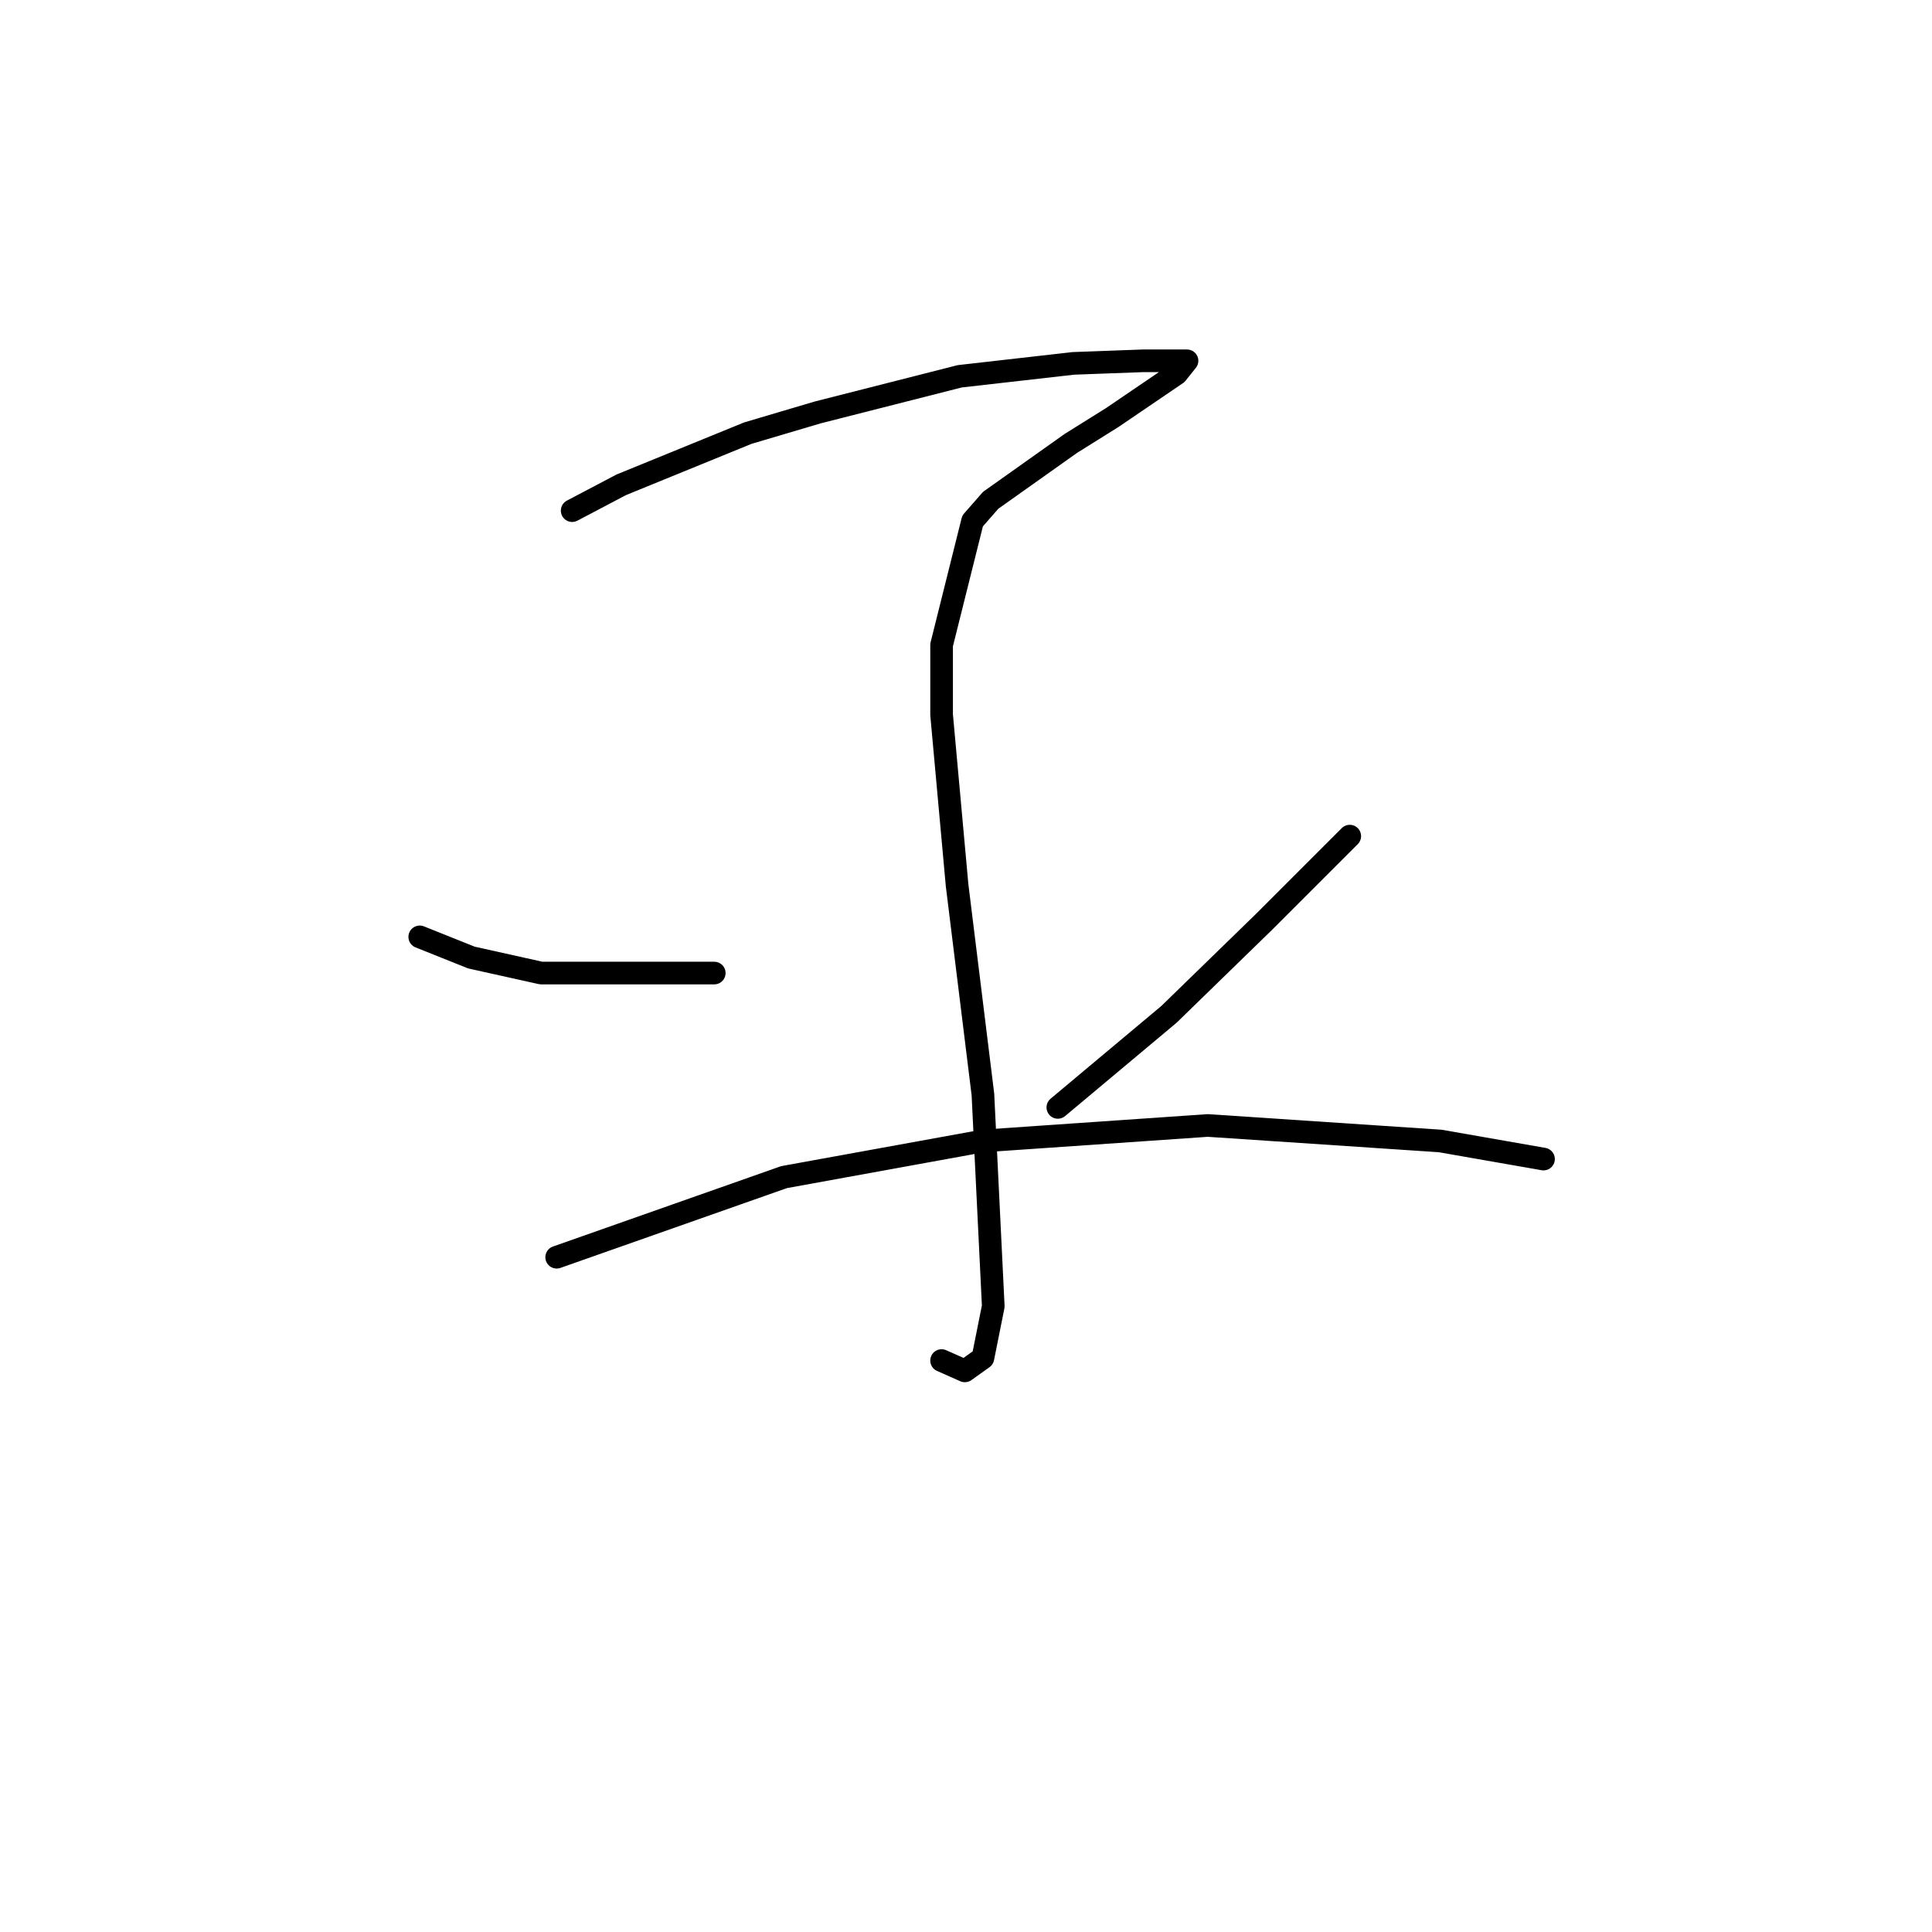 <?xml version="1.0" standalone="no"?>
    <svg width="256" height="256" xmlns="http://www.w3.org/2000/svg" version="1.1">
    <polyline stroke="black" stroke-width="3" stroke-linecap="round" fill="transparent" stroke-linejoin="round" points="75.816 67.662 82.319 64.239 99.092 57.392 108.335 54.654 127.162 49.862 142.223 48.15 151.466 47.808 155.916 47.808 157.285 47.808 155.916 49.519 147.358 55.339 141.881 58.762 131.269 66.292 128.873 69.031 124.766 85.462 124.766 94.704 126.819 117.296 130.242 145.023 131.612 173.093 130.242 179.939 127.846 181.65 124.766 180.281 124.766 180.281 " />
        <polyline stroke="black" stroke-width="3" stroke-linecap="round" fill="transparent" stroke-linejoin="round" points="55.619 124.142 62.466 126.881 71.708 128.935 94.642 128.935 94.642 128.935 " />
        <polyline stroke="black" stroke-width="3" stroke-linecap="round" fill="transparent" stroke-linejoin="round" points="178.85 110.792 167.554 122.089 154.889 134.412 140.169 146.735 140.169 146.735 " />
        <polyline stroke="black" stroke-width="3" stroke-linecap="round" fill="transparent" stroke-linejoin="round" points="73.762 166.589 103.885 155.977 130.242 151.185 160.023 149.131 190.831 151.185 204.523 153.581 204.523 153.581 " />
        </svg>